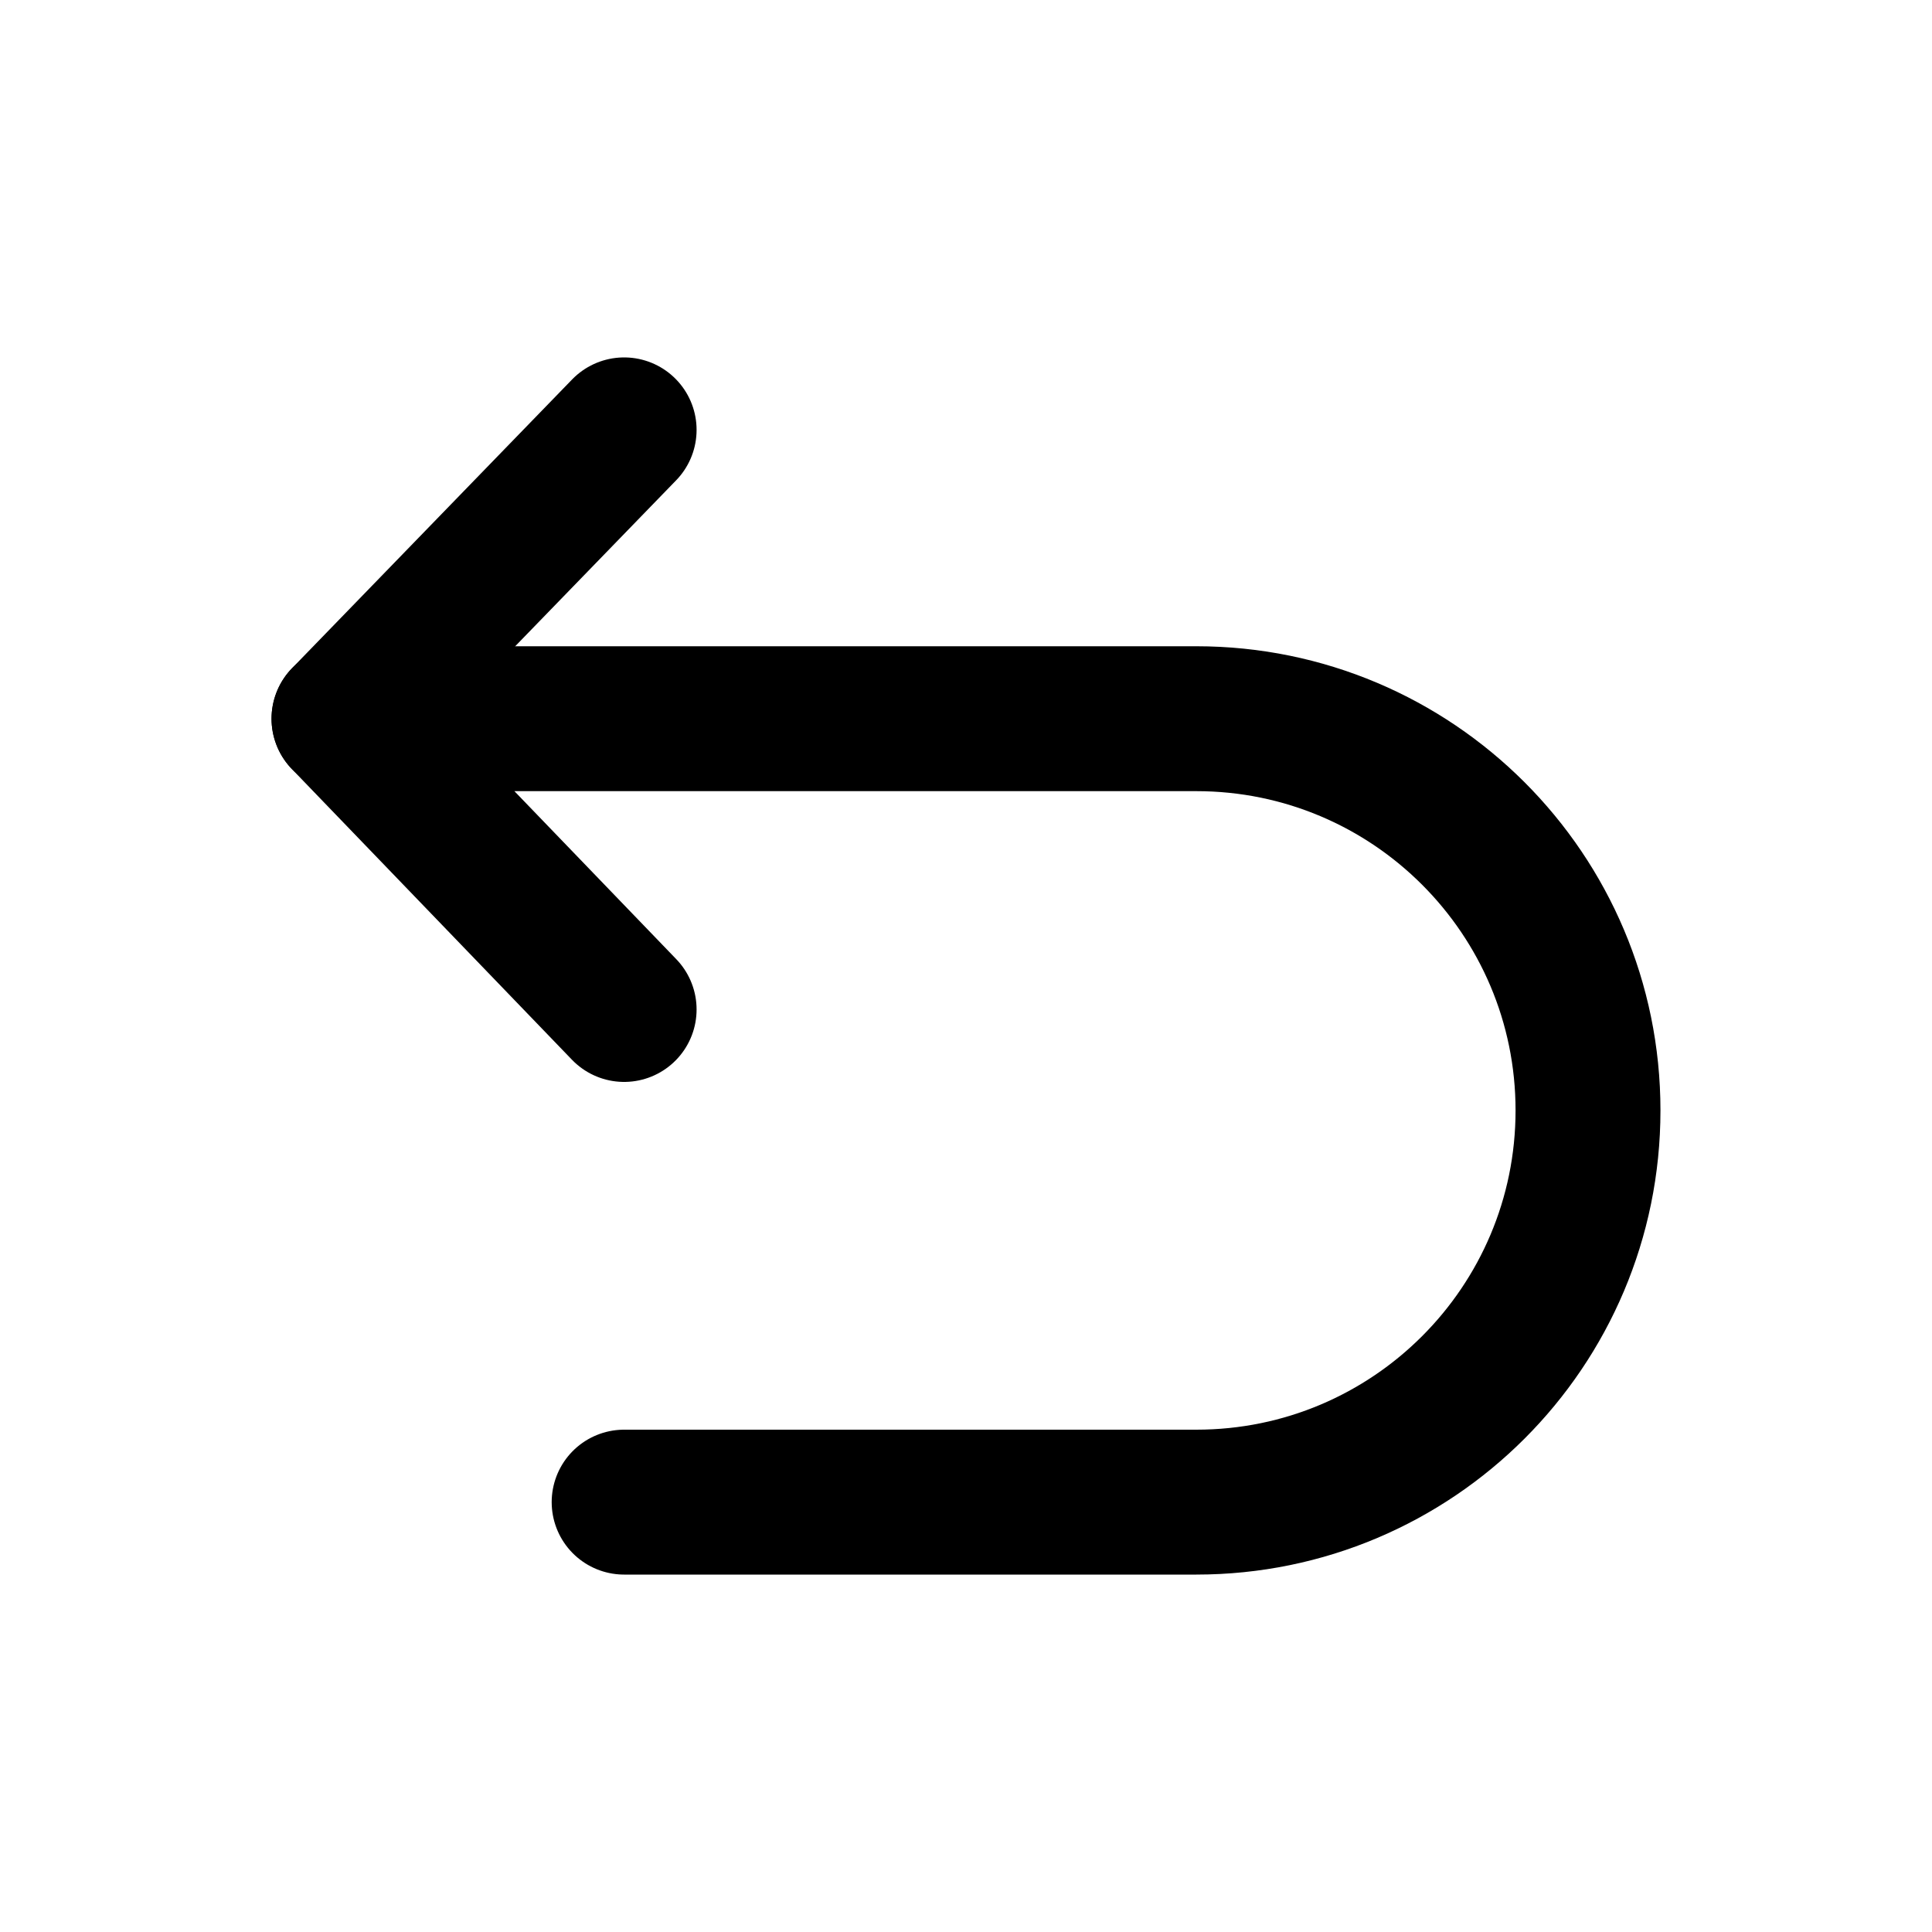 <?xml version="1.0" encoding="utf-8"?>
<!-- Generator: Adobe Illustrator 27.8.1, SVG Export Plug-In . SVG Version: 6.00 Build 0)  -->
<svg version="1.1" id="Layer_1" xmlns="http://www.w3.org/2000/svg" xmlns:xlink="http://www.w3.org/1999/xlink" x="0px" y="0px"
	 viewBox="0 0 200 200" style="enable-background:new 0 0 200 200;" xml:space="preserve">
<style type="text/css">
	.st0{fill:none;stroke:#000000;stroke-width:15;stroke-linecap:round;stroke-linejoin:round;stroke-miterlimit:10;}
</style>
<g>
	<path class="st0" d="M64.61,104.5l-29-30.1h88.23c22.39,0,40.55,18.15,40.55,40.55s-18.15,40.55-40.55,40.55H64.61"/>
	<line class="st0" x1="64.61" y1="44.5" x2="35.61" y2="74.4"/>
</g>
</svg>
